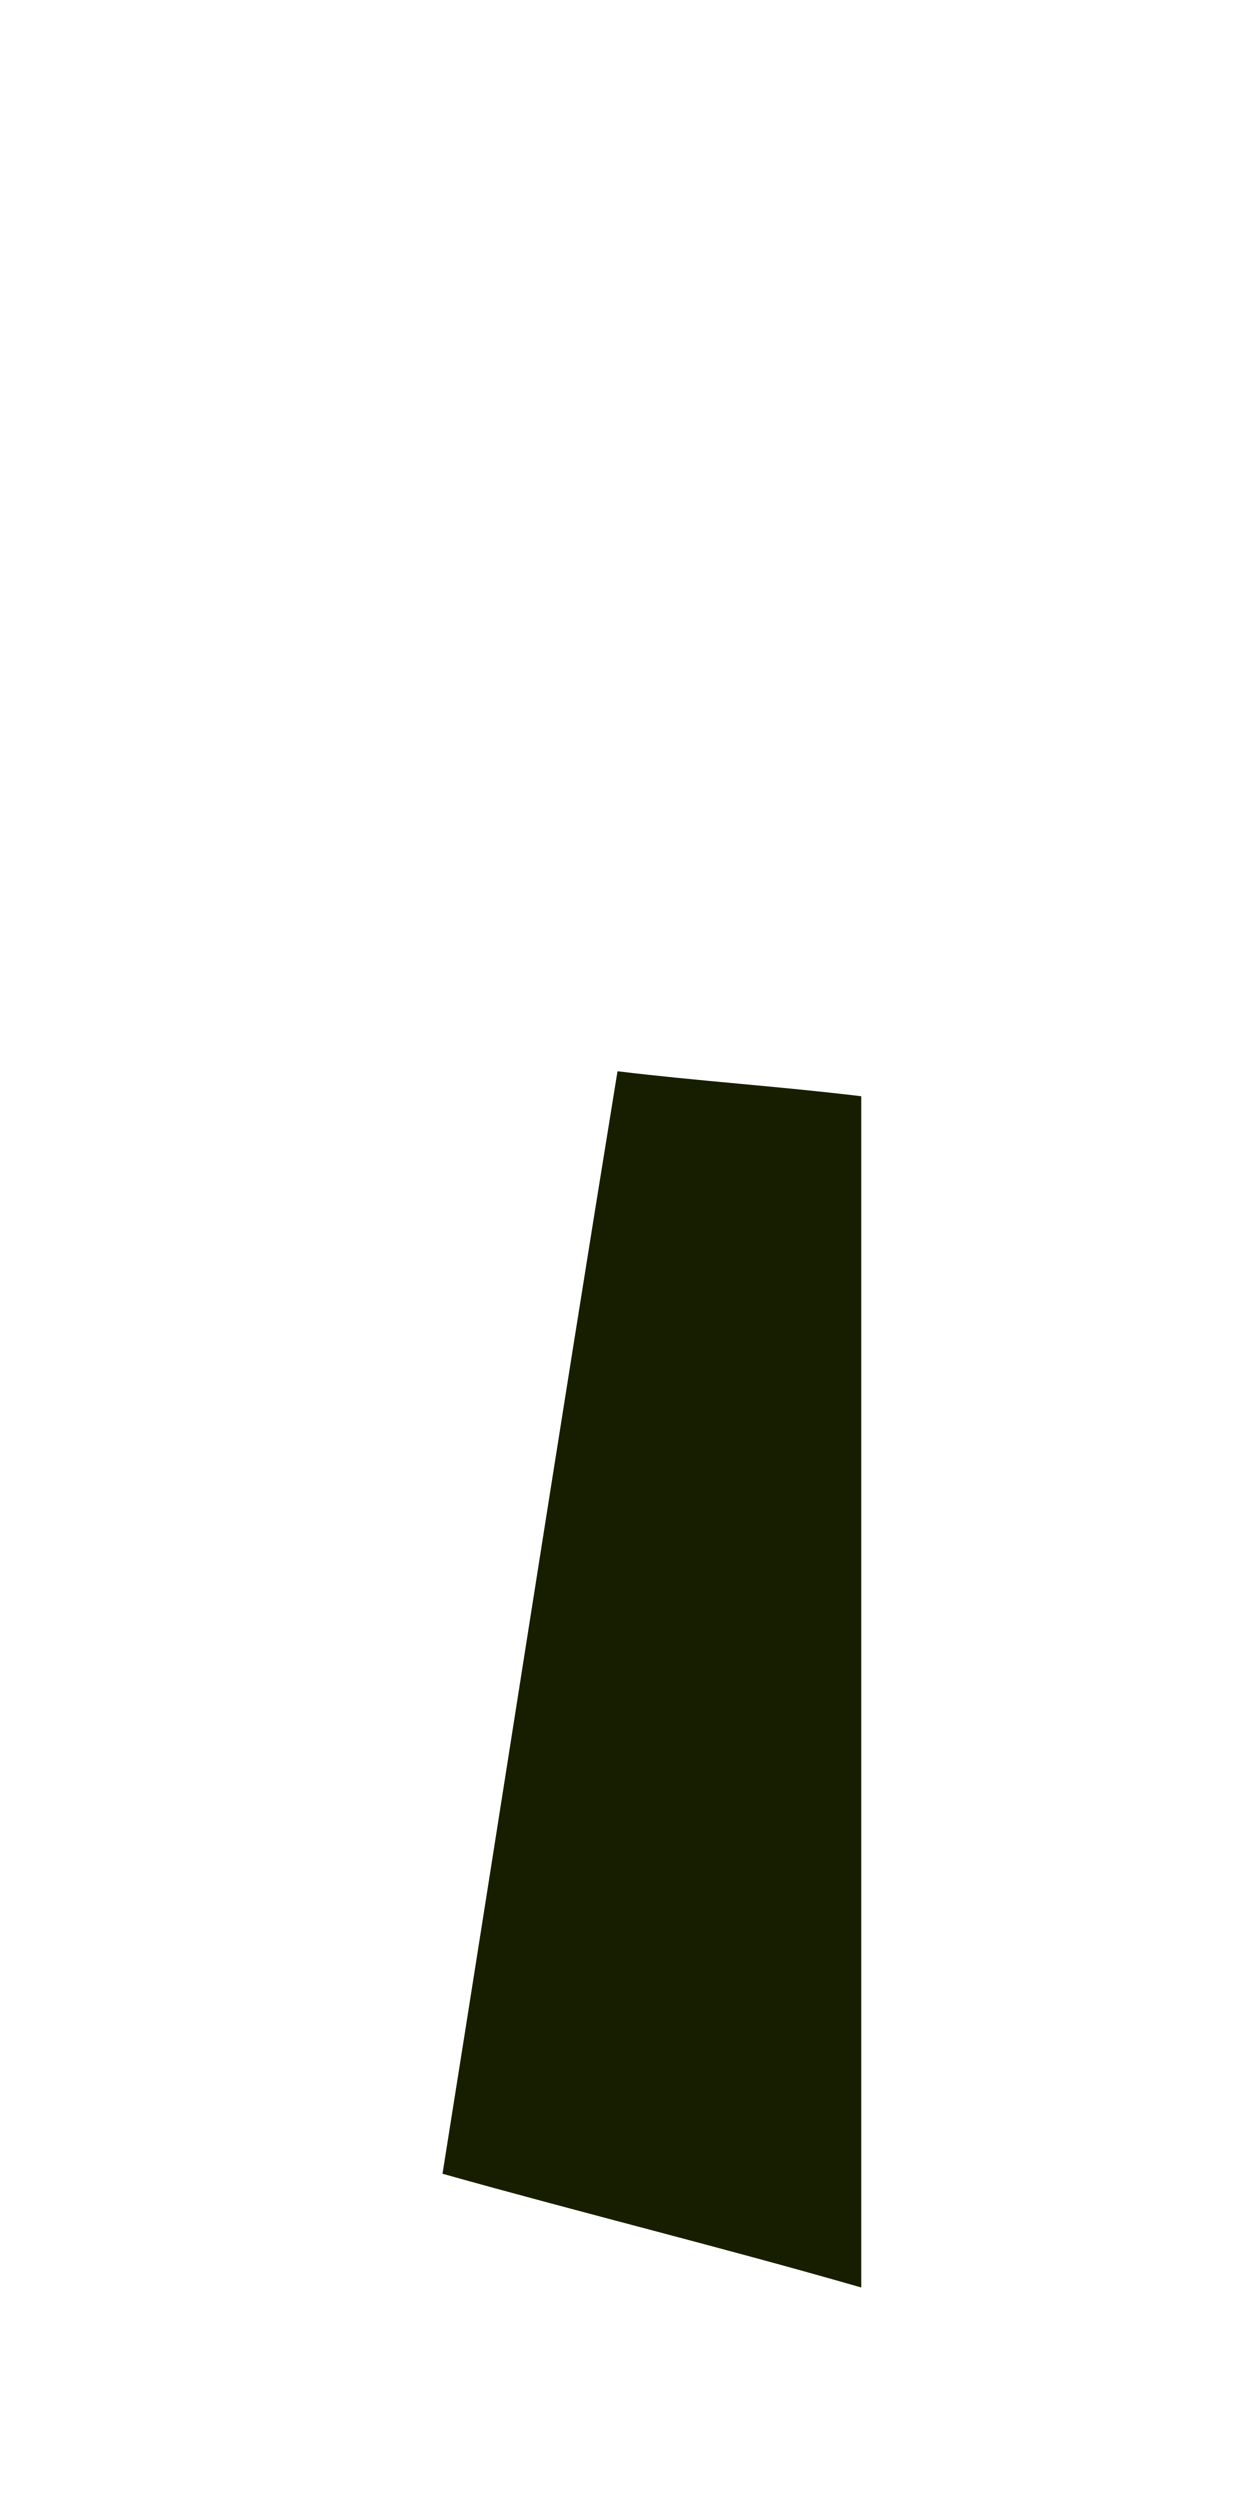 <?xml version="1.0" encoding="UTF-8" standalone="no"?><svg width='1' height='2' viewBox='0 0 1 2' fill='none' xmlns='http://www.w3.org/2000/svg'>
<path d='M0.354 1.739C0.401 1.444 0.446 1.152 0.494 0.857C0.56 0.865 0.623 0.869 0.689 0.877V1.83C0.578 1.798 0.468 1.771 0.354 1.739Z' fill='#171E00'/>
</svg>
